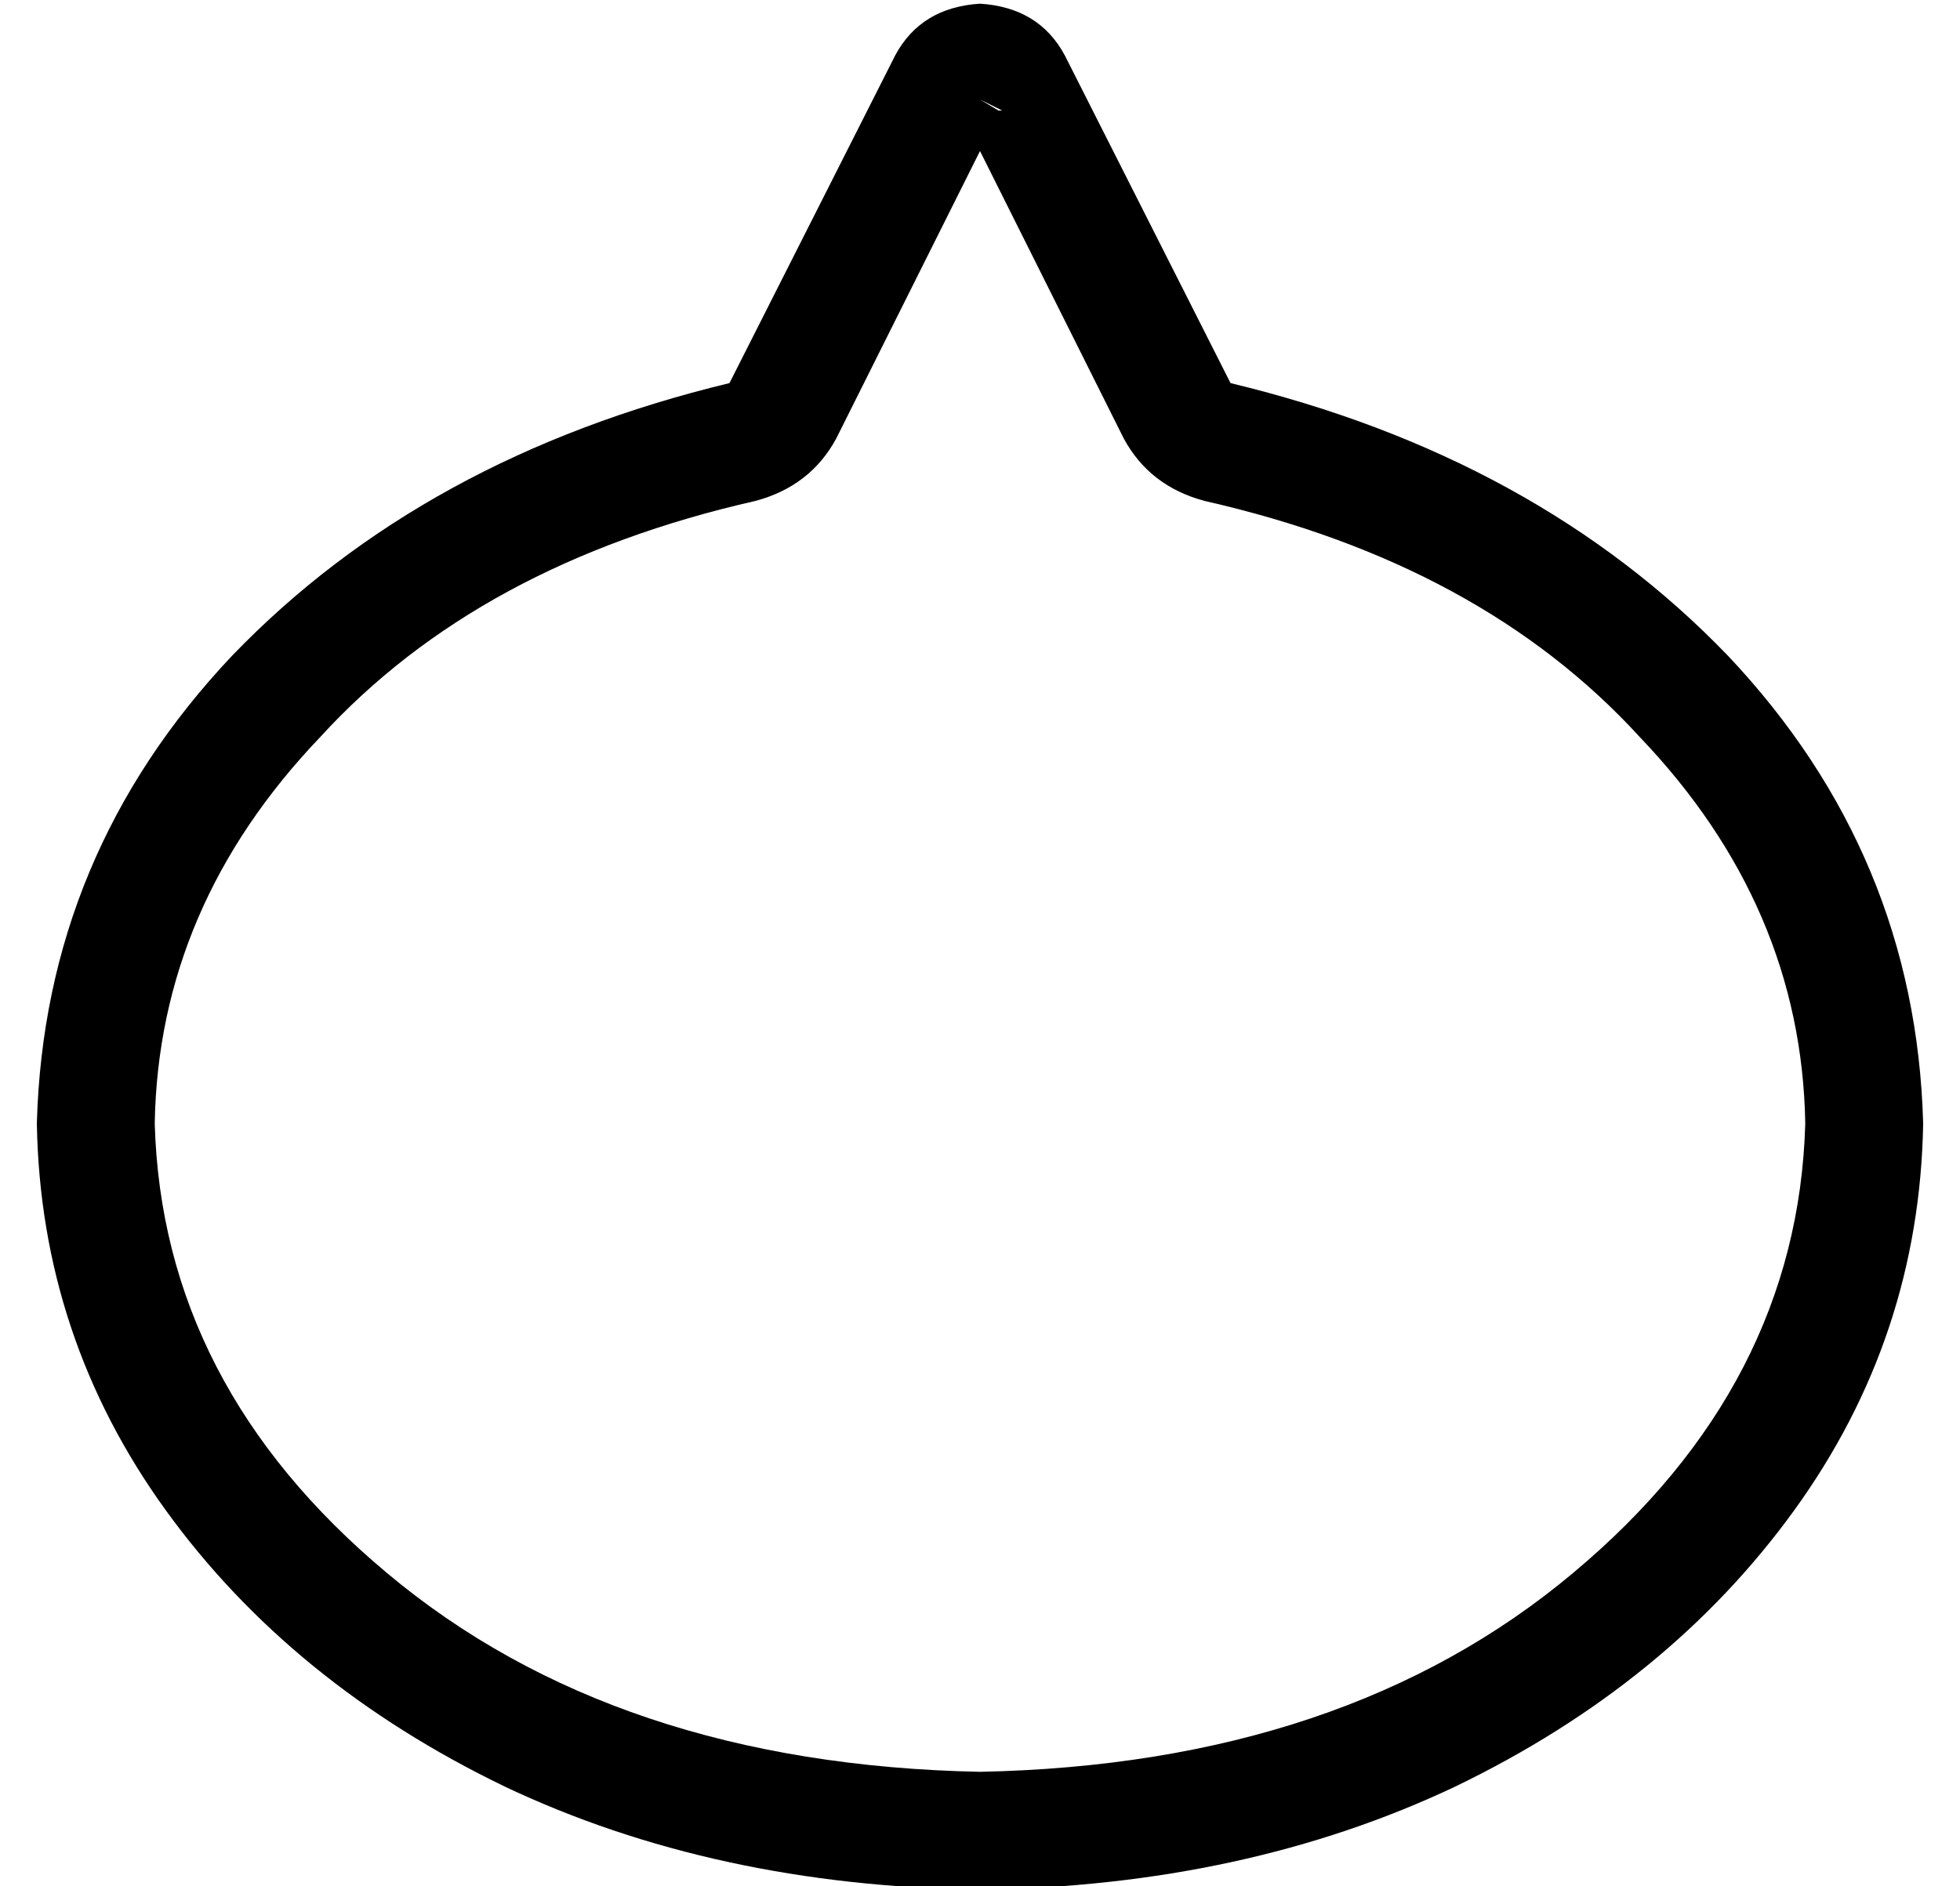 <?xml version="1.0" standalone="no"?>
<!DOCTYPE svg PUBLIC "-//W3C//DTD SVG 1.1//EN" "http://www.w3.org/Graphics/SVG/1.1/DTD/svg11.dtd" >
<svg xmlns="http://www.w3.org/2000/svg" xmlns:xlink="http://www.w3.org/1999/xlink" version="1.1" viewBox="-10 -40 532 512">
   <path fill="currentColor"
d="M217 79l39 -78l-39 78l39 -78l39 78v0q7 13 22 17q75 17 118 64q44 46 45 105q-2 71 -63 122q-62 52 -161 54q-99 -2 -161 -54q-61 -51 -63 -122q1 -59 45 -105q43 -47 118 -64q15 -4 22 -17v0zM261 -10v0v0v0l-5 -3v0l6 3v0v0v0h-1zM324 64l-45 -89l45 89l-45 -89
q-7 -13 -23 -14q-16 1 -23 14l-45 89v0q-83 20 -135 74q-51 54 -53 127q1 58 35 105t92 75q57 27 129 28q72 -1 129 -28q58 -28 92 -75t35 -105q-2 -73 -53 -127q-52 -54 -135 -74v0z" />
</svg>
